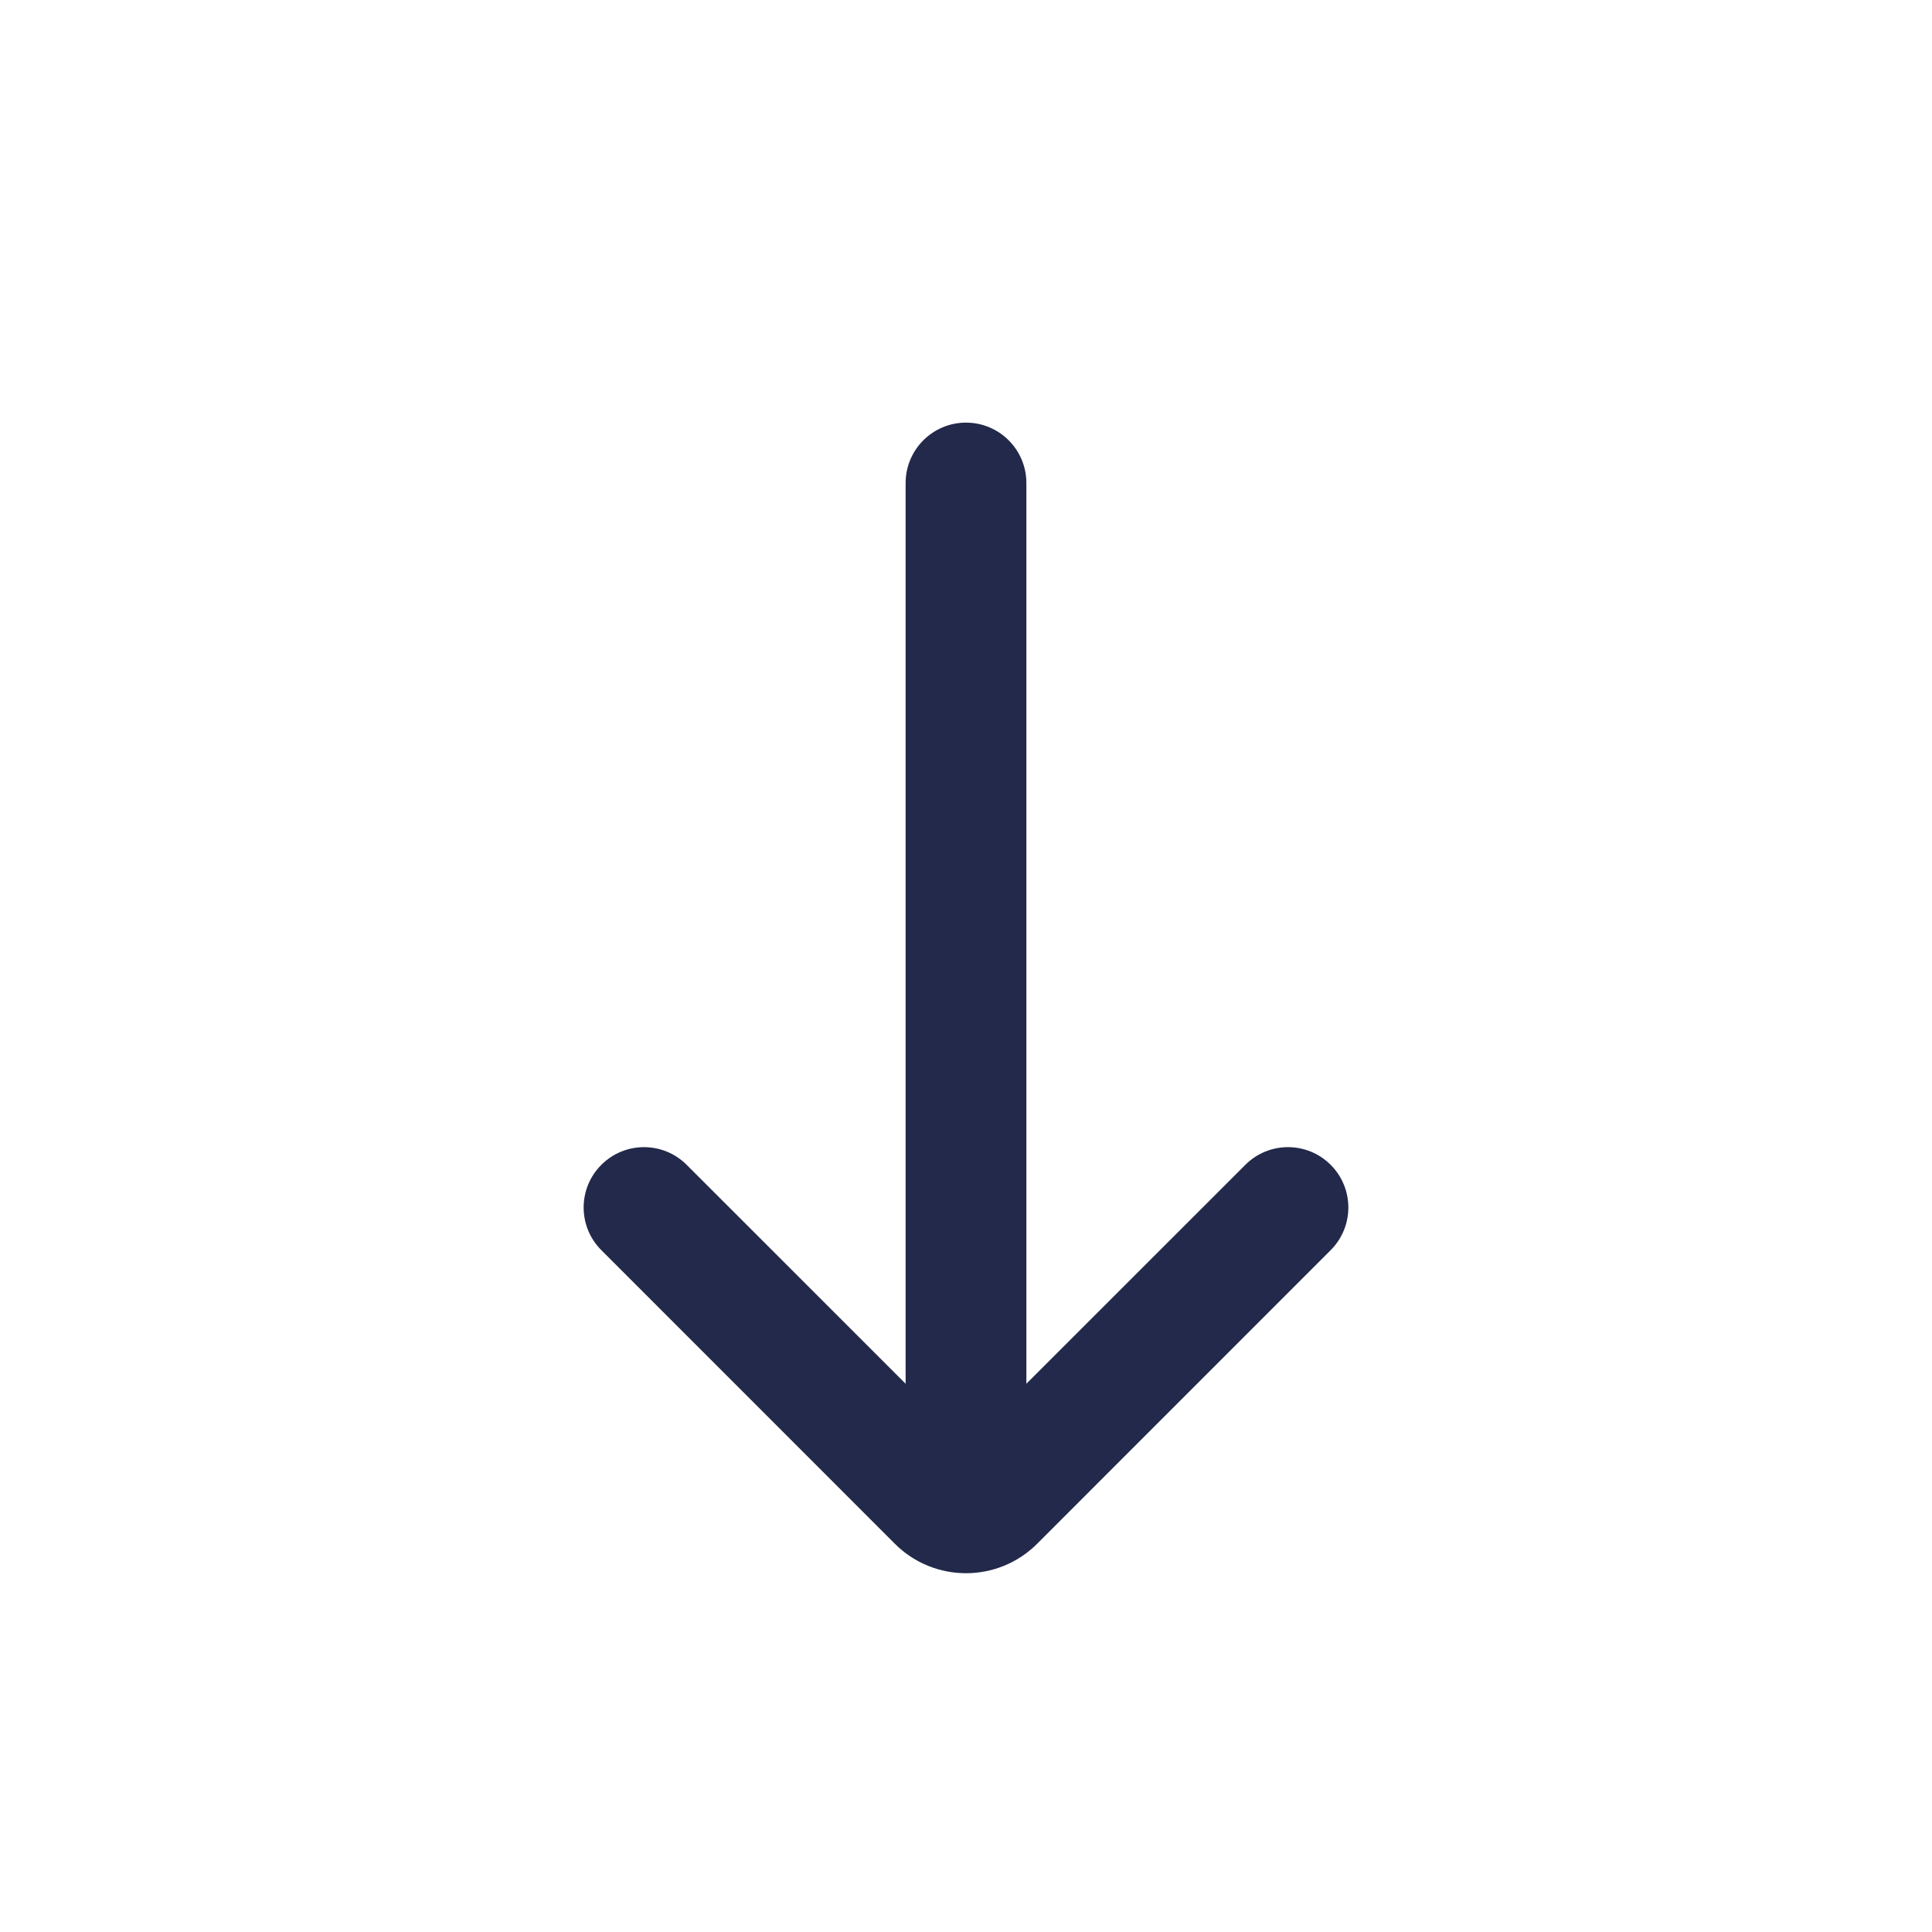 <svg width="24" height="24" viewBox="0 0 24 24" fill="none" xmlns="http://www.w3.org/2000/svg">
<path fill-rule="evenodd" clip-rule="evenodd" d="M16.53 14.47C16.823 14.763 16.823 15.237 16.53 15.53L12.884 19.177C12.396 19.665 11.604 19.665 11.116 19.177L7.47 15.53C7.177 15.237 7.177 14.763 7.47 14.47C7.763 14.177 8.237 14.177 8.53 14.47L12 17.939L15.47 14.47C15.763 14.177 16.237 14.177 16.53 14.47Z" fill="#23294A"/>
<path fill-rule="evenodd" clip-rule="evenodd" d="M12 5.25C12.414 5.25 12.75 5.586 12.75 6V18C12.75 18.414 12.414 18.75 12 18.75C11.586 18.75 11.25 18.414 11.25 18V6C11.25 5.586 11.586 5.25 12 5.25Z" fill="#23294A"/>
</svg>
